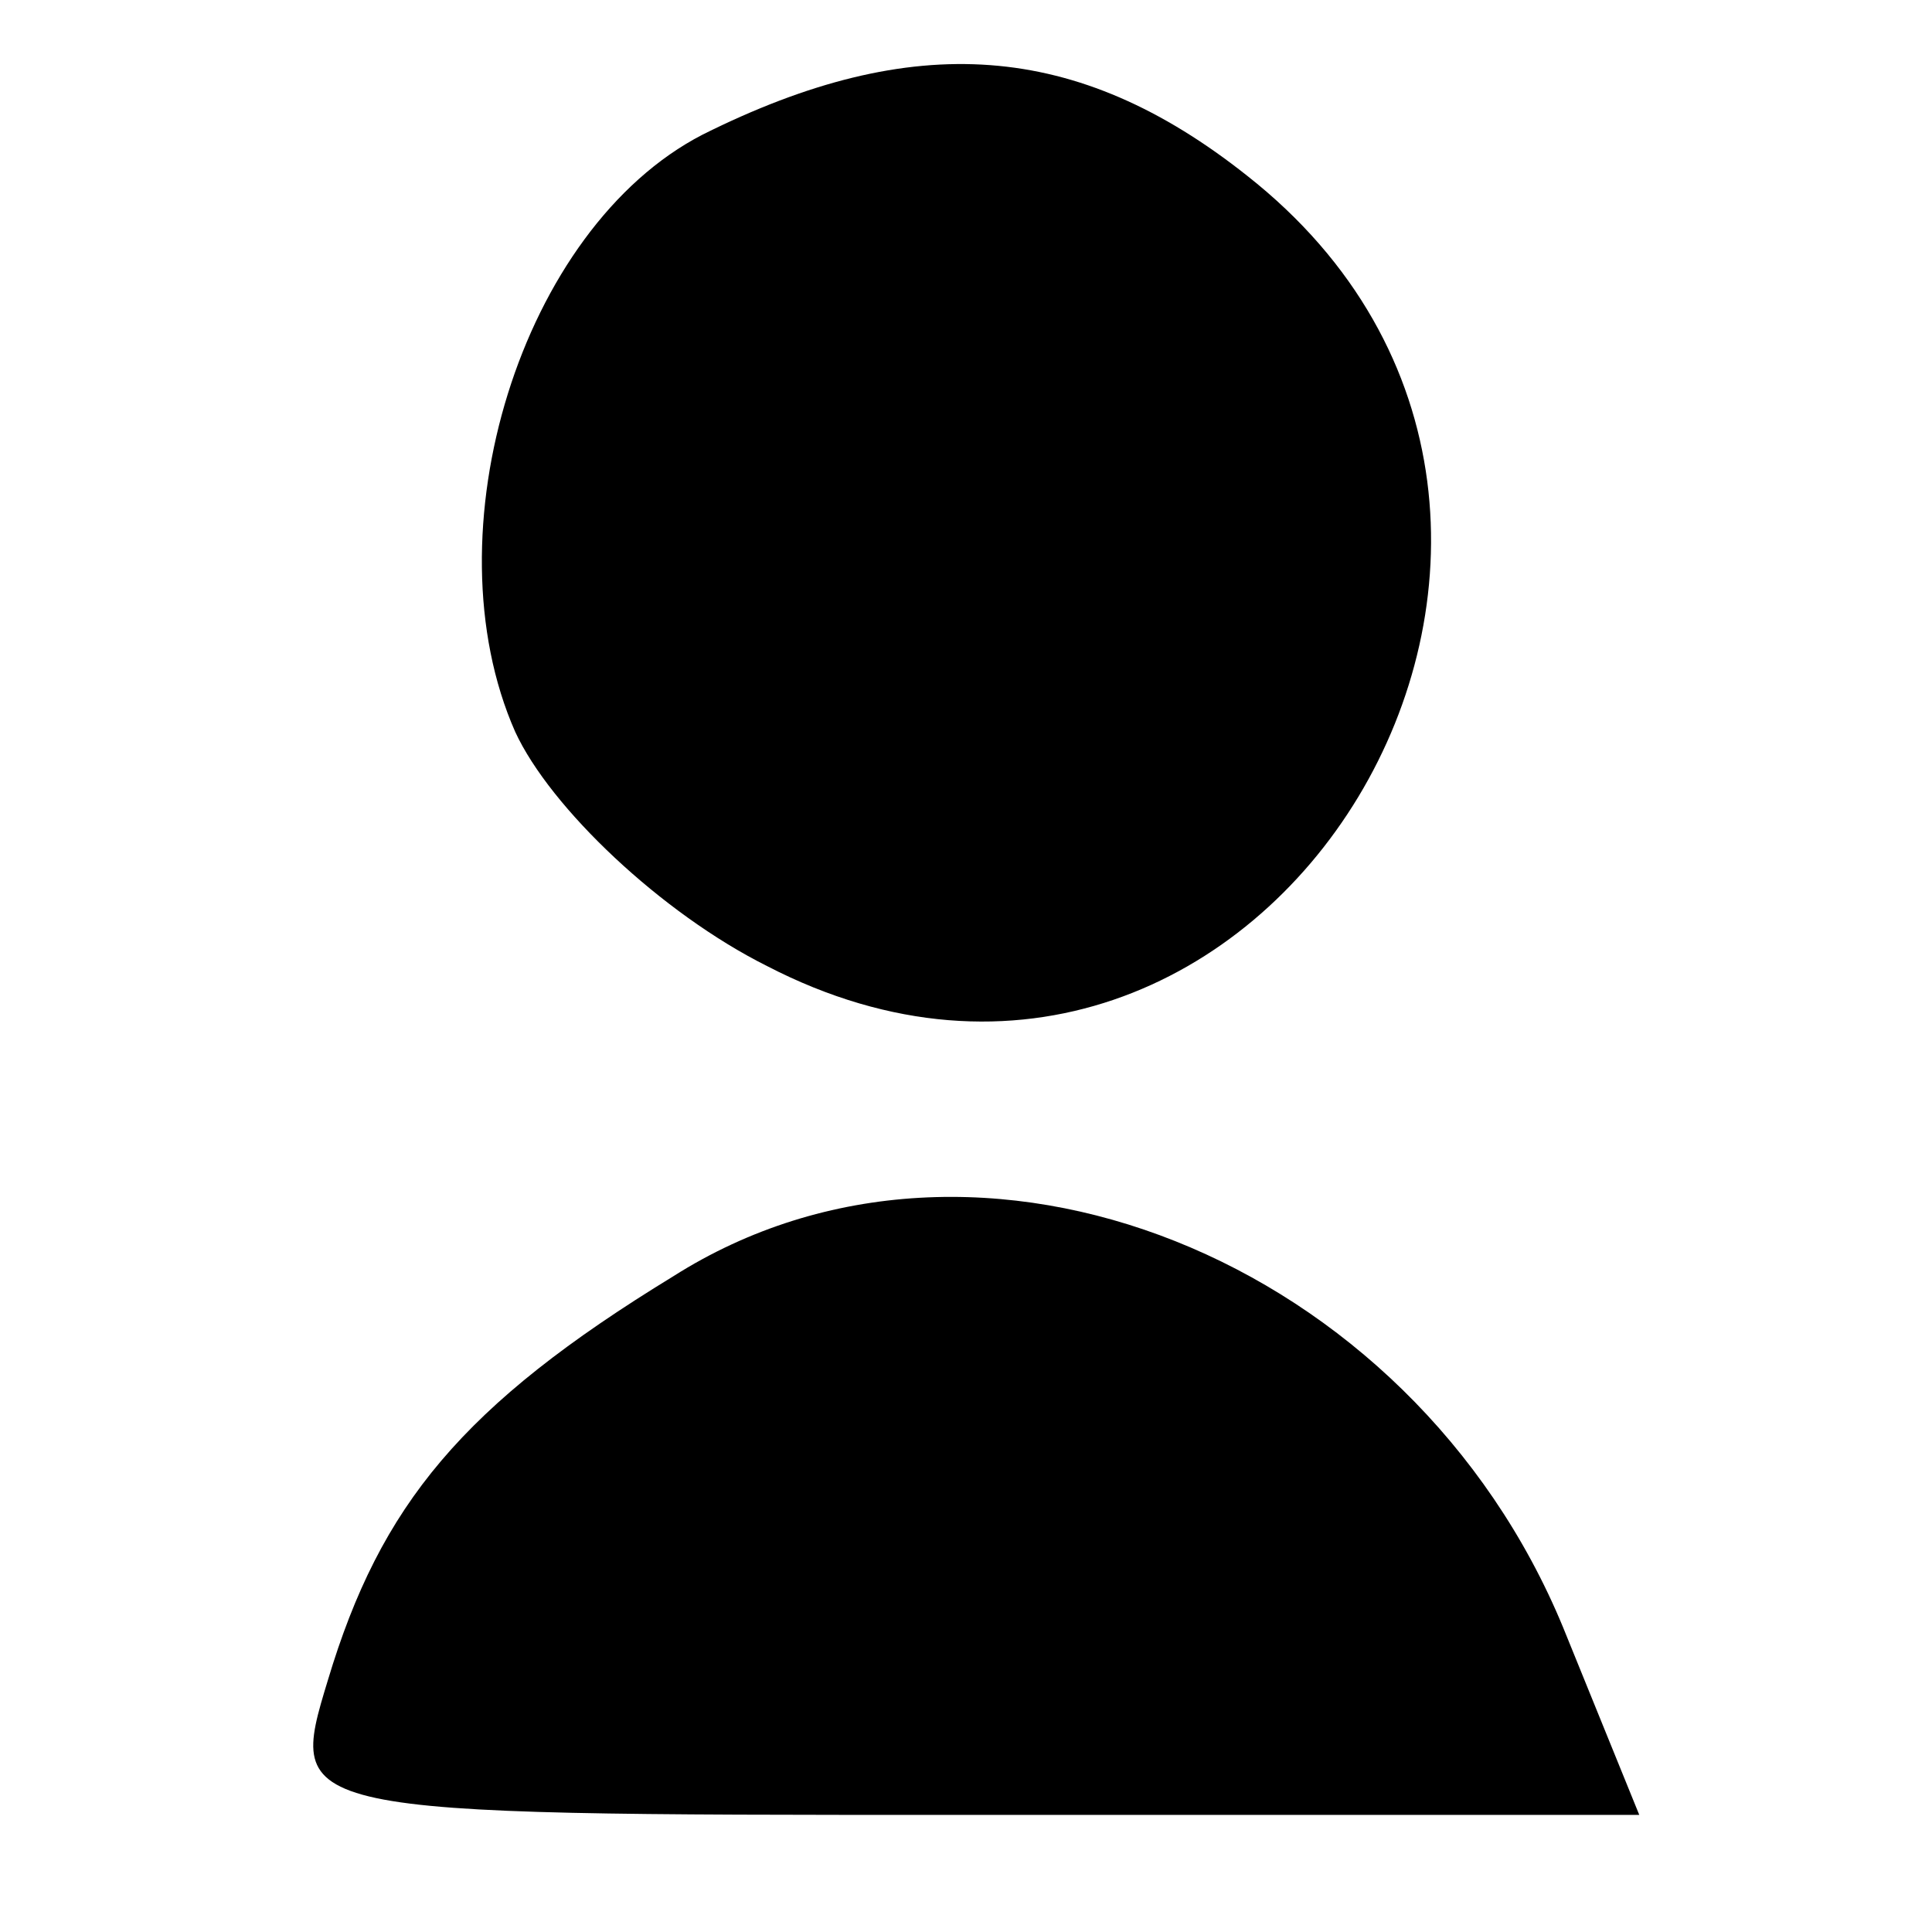 <?xml version="1.0" standalone="no"?>
<!DOCTYPE svg PUBLIC "-//W3C//DTD SVG 20010904//EN"
 "http://www.w3.org/TR/2001/REC-SVG-20010904/DTD/svg10.dtd">
<svg version="1.0" xmlns="http://www.w3.org/2000/svg"
 width="33pt" height="33pt" viewBox="0 0 33 33"
 preserveAspectRatio="xMidYMid meet">

<g transform="translate(0,33) scale(0.1,-0.1)"
fill="currentColor" stroke="none">
<path d="M120 307 c-31 -16 -47 -68 -32 -102 6 -13 25 -31 43 -40 85 -44 157
76 82 135 -29 23 -57 25 -93 7z"/>
<path d="M115 112 c-36 -22 -50 -39 -59 -69 -7 -23 -7 -23 108 -23 l116 0 -13
32 c-26 63 -100 93 -152 60z"/>
</g>
</svg>
